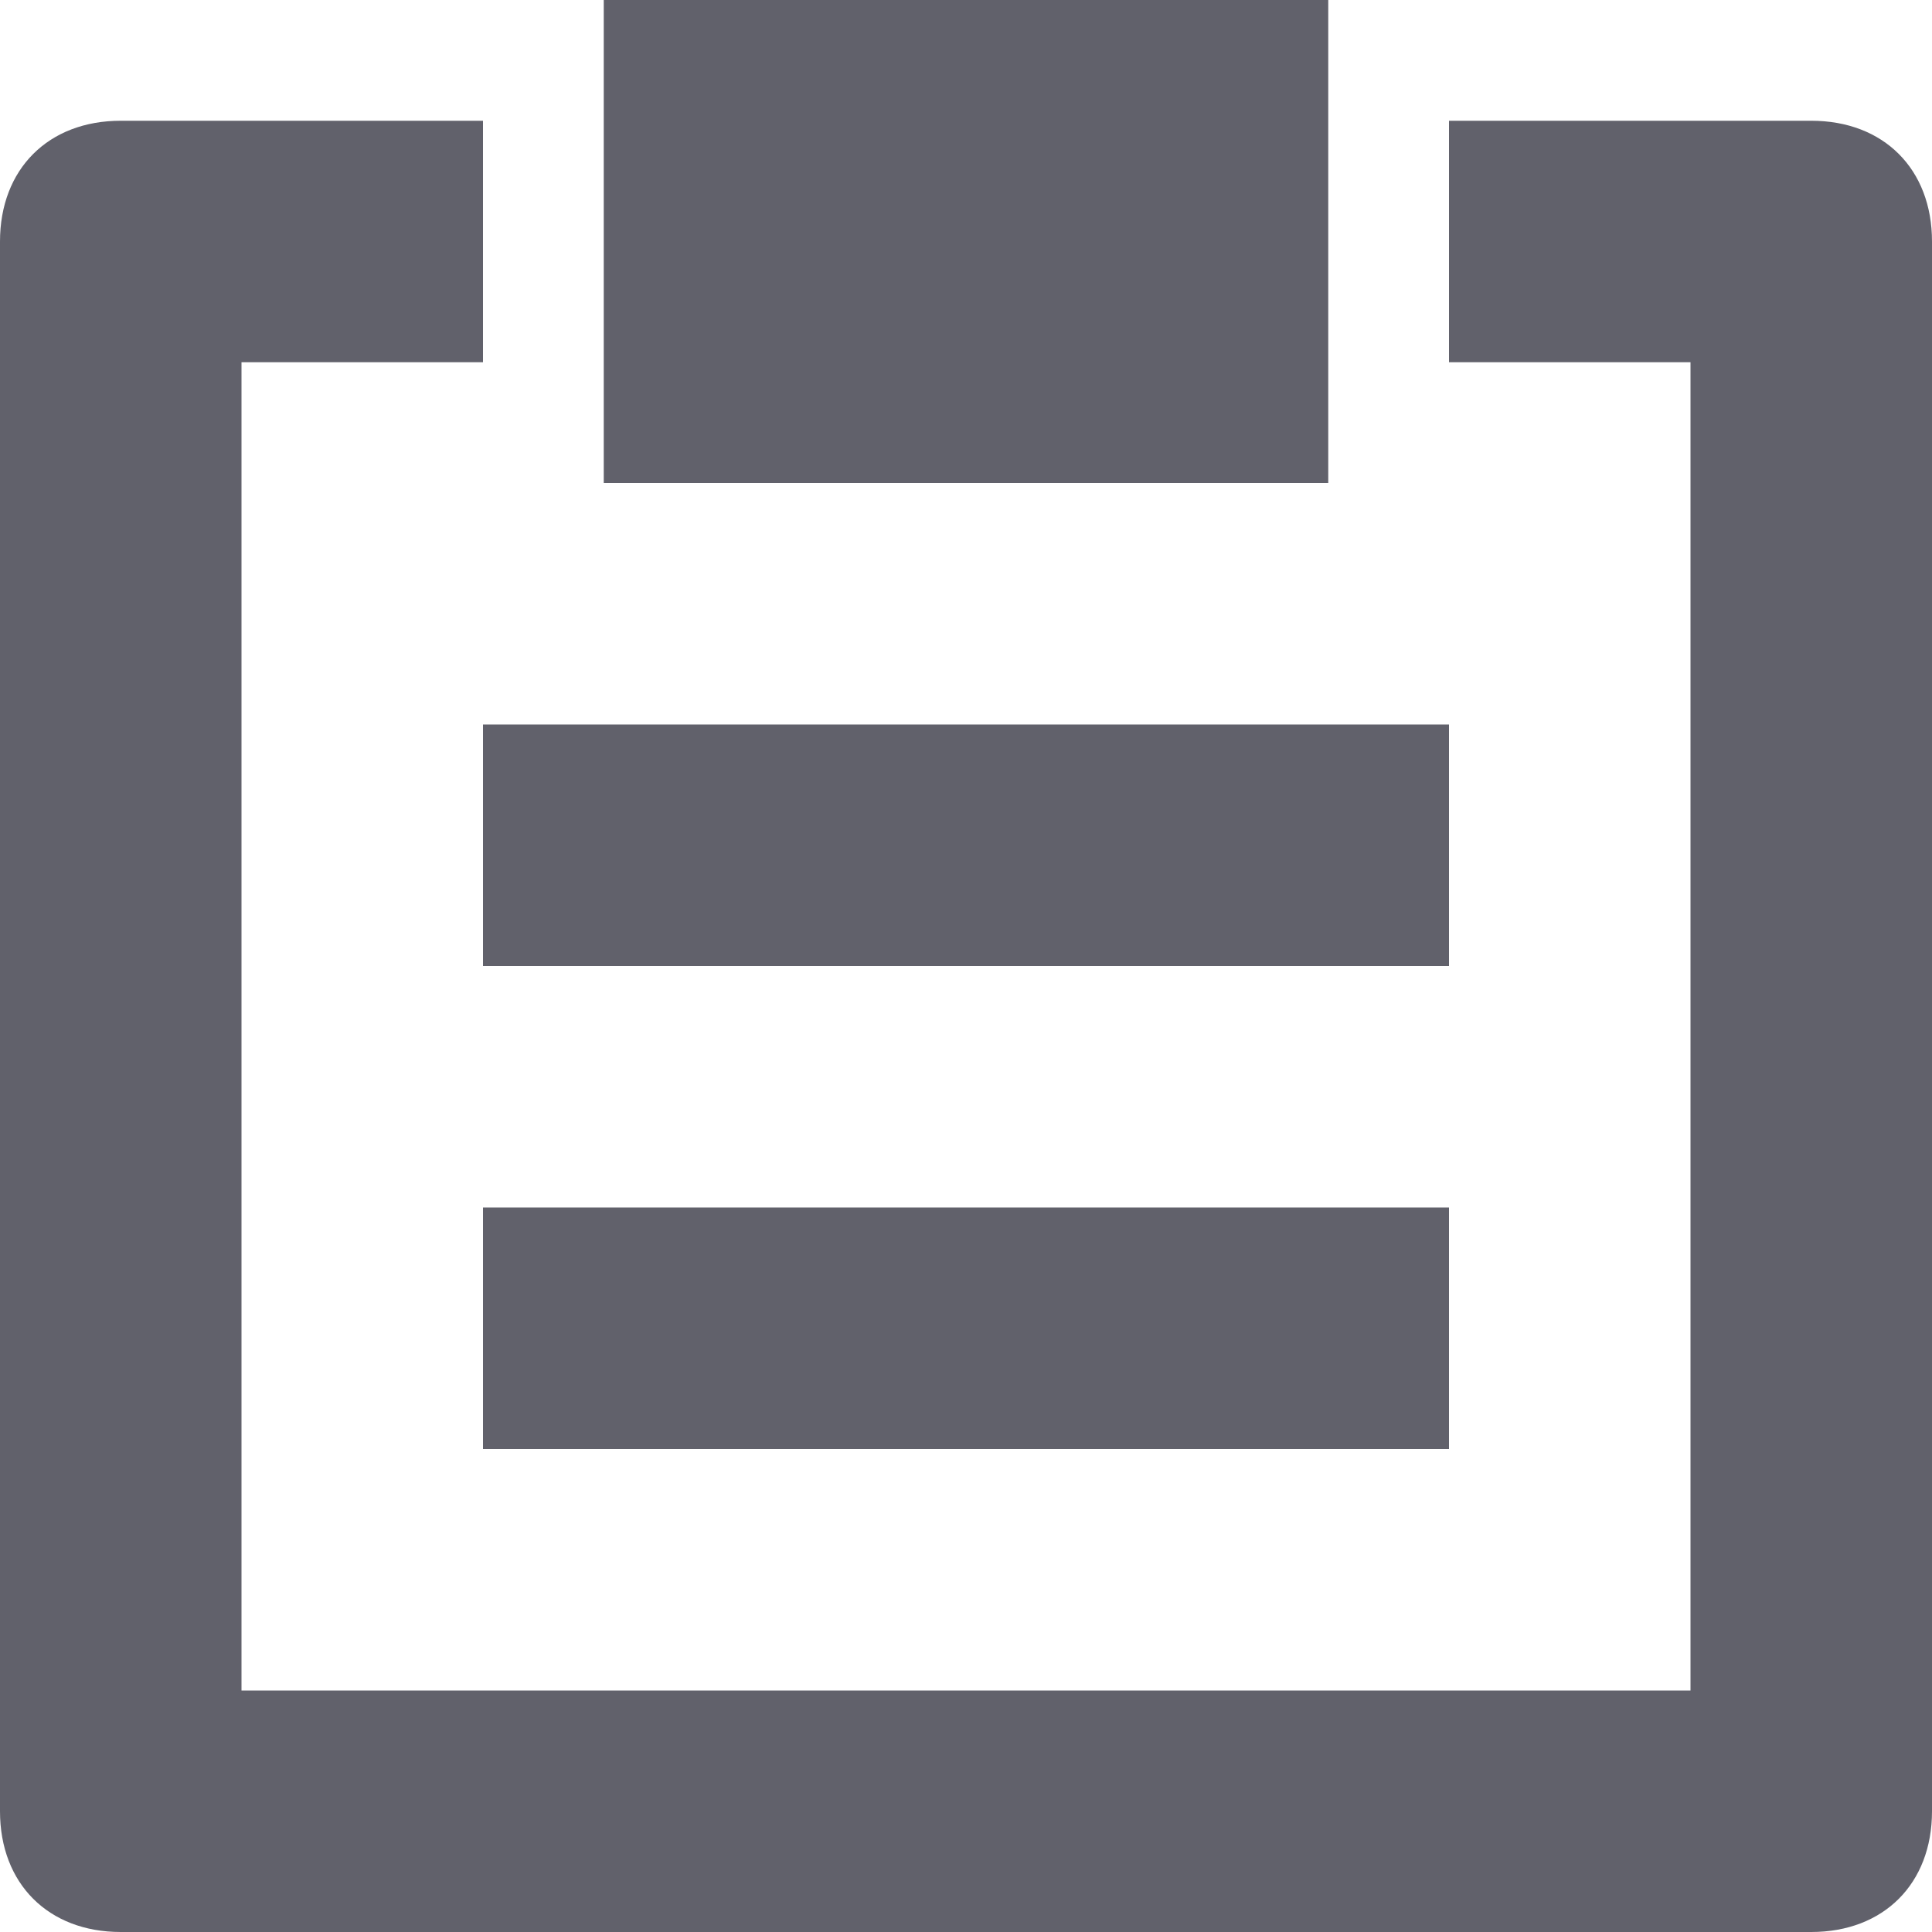 <svg xmlns="http://www.w3.org/2000/svg" height="16" width="16" viewBox="0 0 16 16"><title>notes 2</title><g fill="#61616b" class="nc-icon-wrapper"><path fill="#61616b" d="M15,1h-3v2h2v11H2V3h2V1H1C0.4,1,0,1.4,0,2v13c0,0.6,0.4,1,1,1h14c0.6,0,1-0.4,1-1V2C16,1.4,15.6,1,15,1z"></path> <rect x="5" fill="#61616b" width="6" height="4"></rect> <rect data-color="color-2" x="4" y="6" fill="#61616b" width="8" height="2"></rect> <rect data-color="color-2" x="4" y="10" fill="#61616b" width="8" height="2"></rect></g></svg>